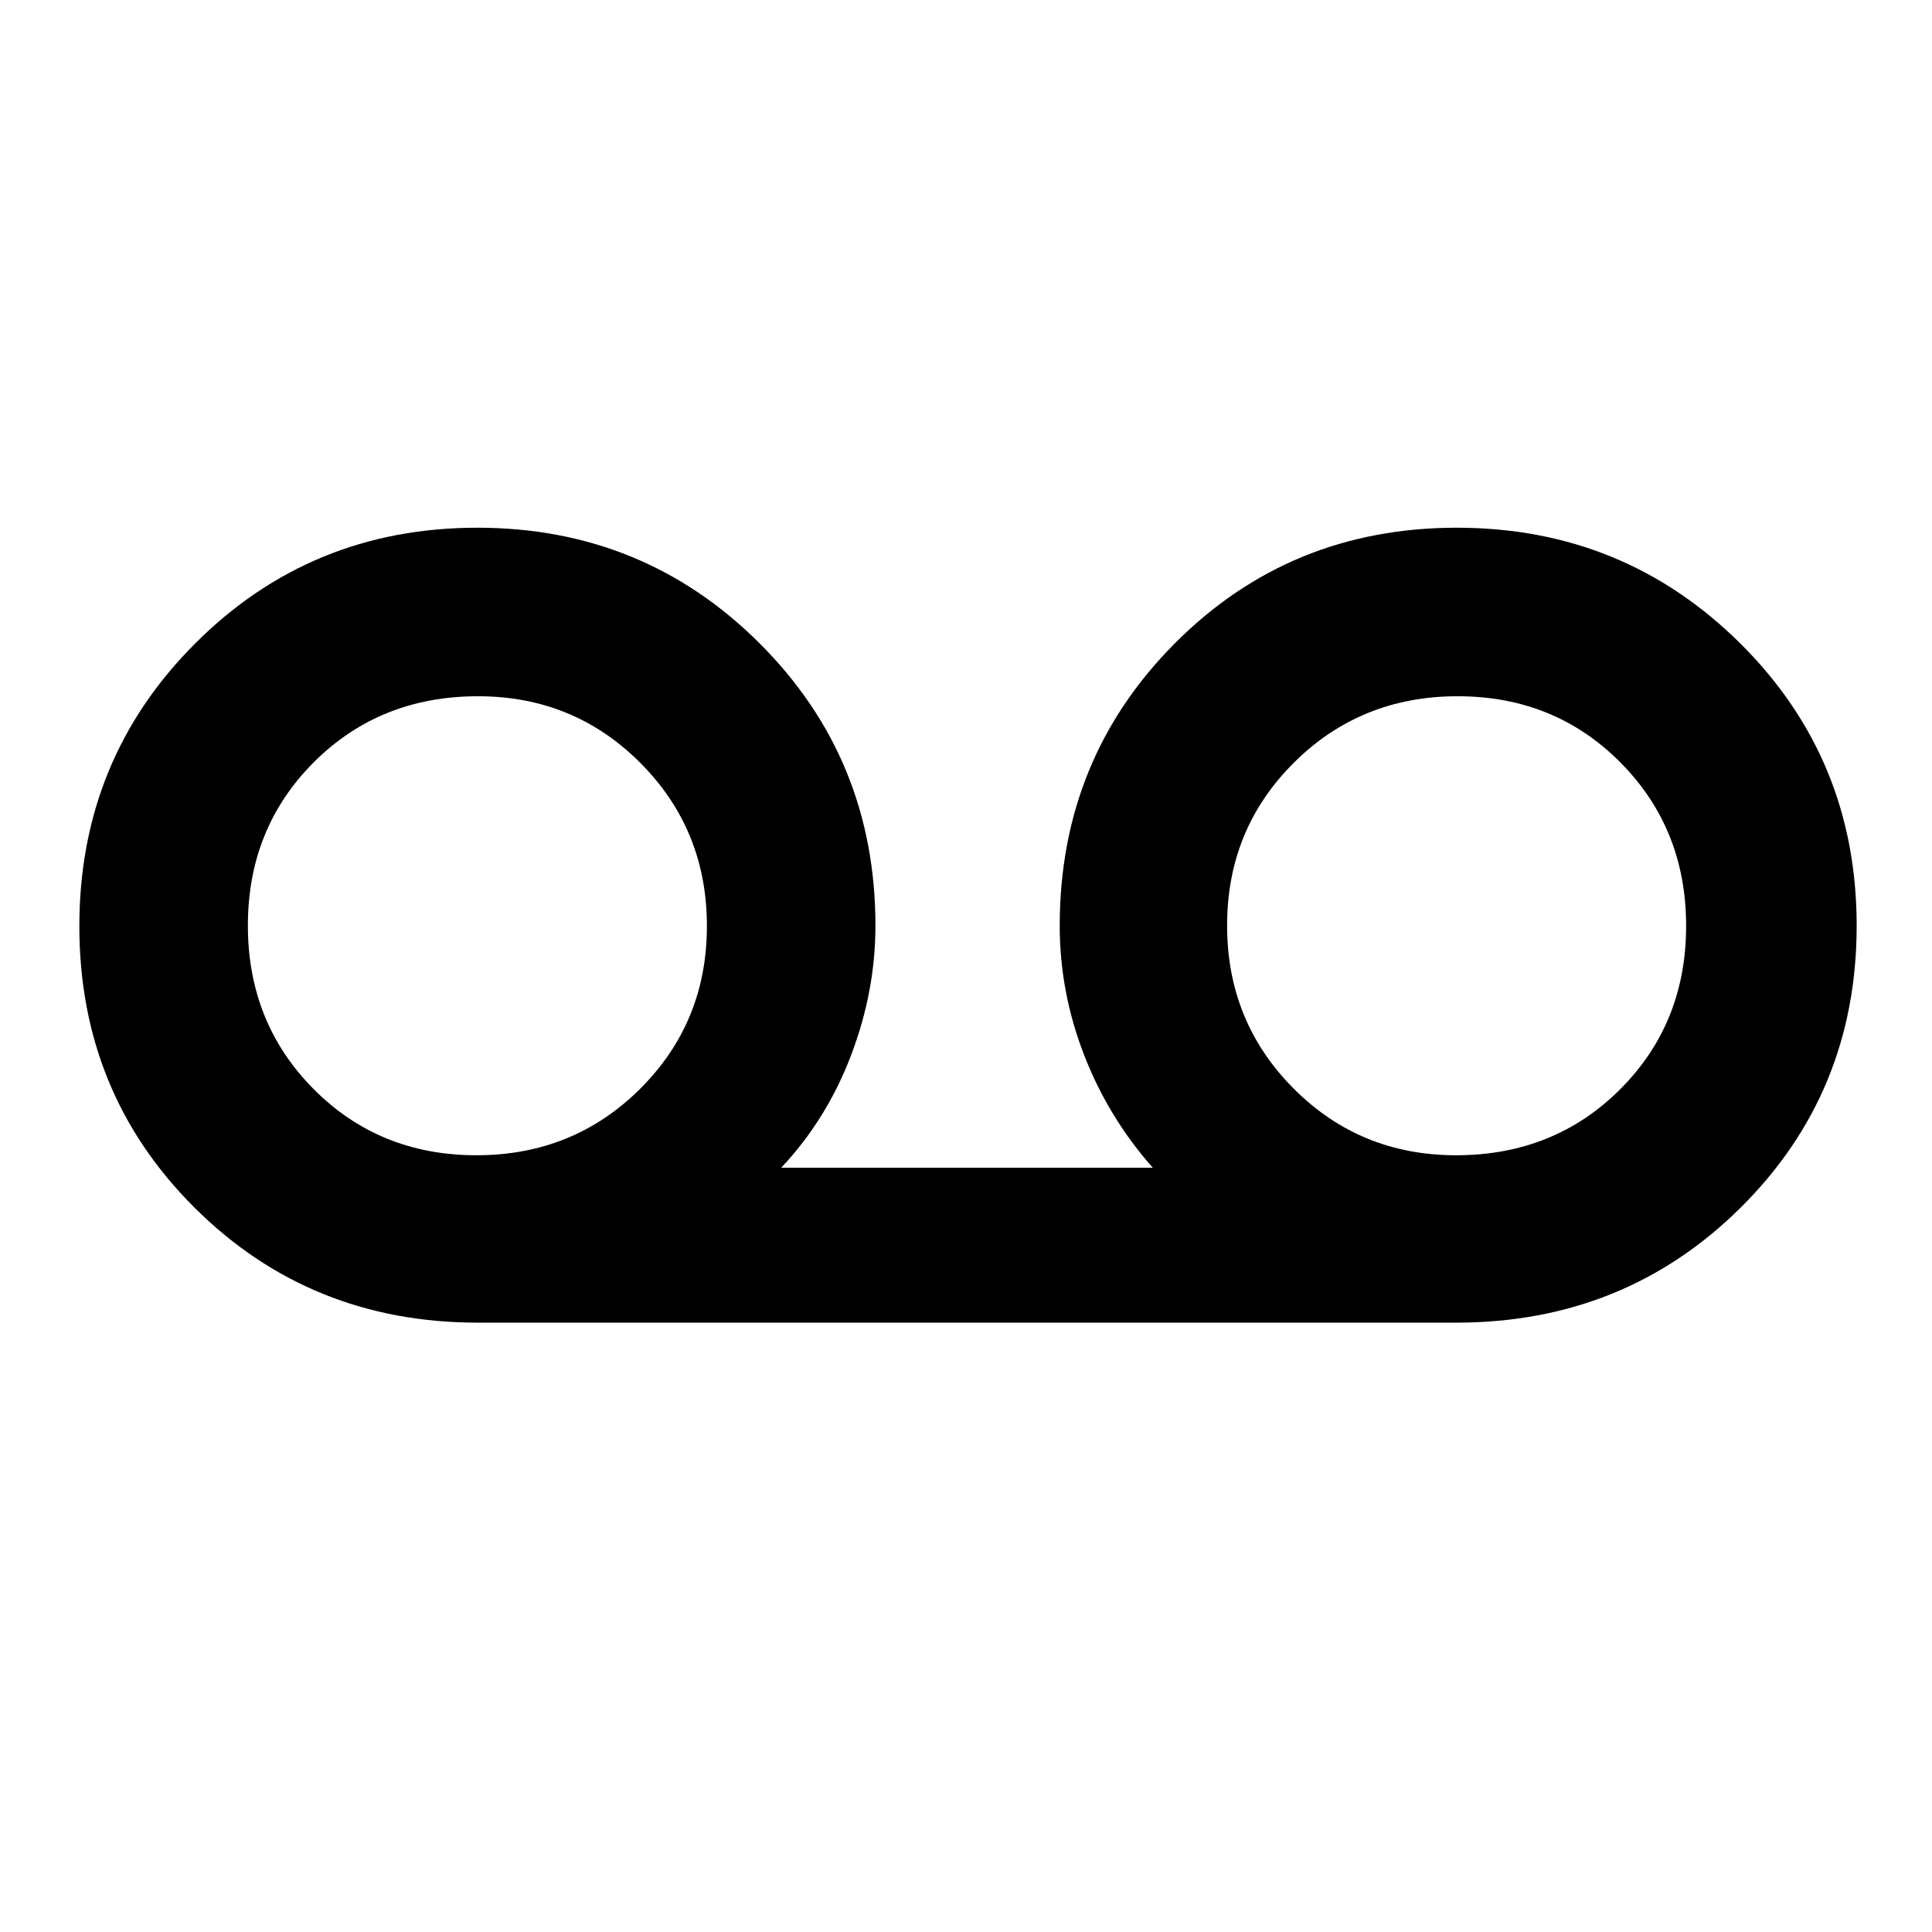 <svg xmlns="http://www.w3.org/2000/svg" height="48" viewBox="0 -960 960 960" width="48"><path d="M237.48-302.78q-83.36 0-140.71-57.04-57.34-57.04-57.34-139.95t57.51-140.46q57.5-57.55 140.23-57.55 82.72 0 140.28 57.46Q435-582.87 435-500q0 32.56-12.13 64.41-12.13 31.85-34.7 55.85h184.66q-22.13-25-34.2-56.18-12.06-31.18-12.06-64.08 0-82.87 57.2-140.32 57.2-57.46 140.1-57.46 82.89 0 140.79 57.42 57.91 57.42 57.91 140.33 0 82.91-57.64 140.08-57.63 57.17-141.41 57.17H237.48Zm-.76-83.18q48.2 0 81.37-33.03t33.17-80.87q0-47.84-33.03-81.01t-80.72-33.17q-48.76 0-81.55 32.77-32.79 32.78-32.79 81.16 0 48.38 32.68 81.27 32.67 32.88 80.87 32.88Zm486.77 0q48.76 0 81.55-32.77 32.79-32.78 32.79-81.16 0-48.38-32.68-81.27-32.67-32.88-80.87-32.88t-81.37 33.03q-33.17 33.03-33.17 80.87t33.03 81.01q33.03 33.17 80.72 33.17Z"/></svg>